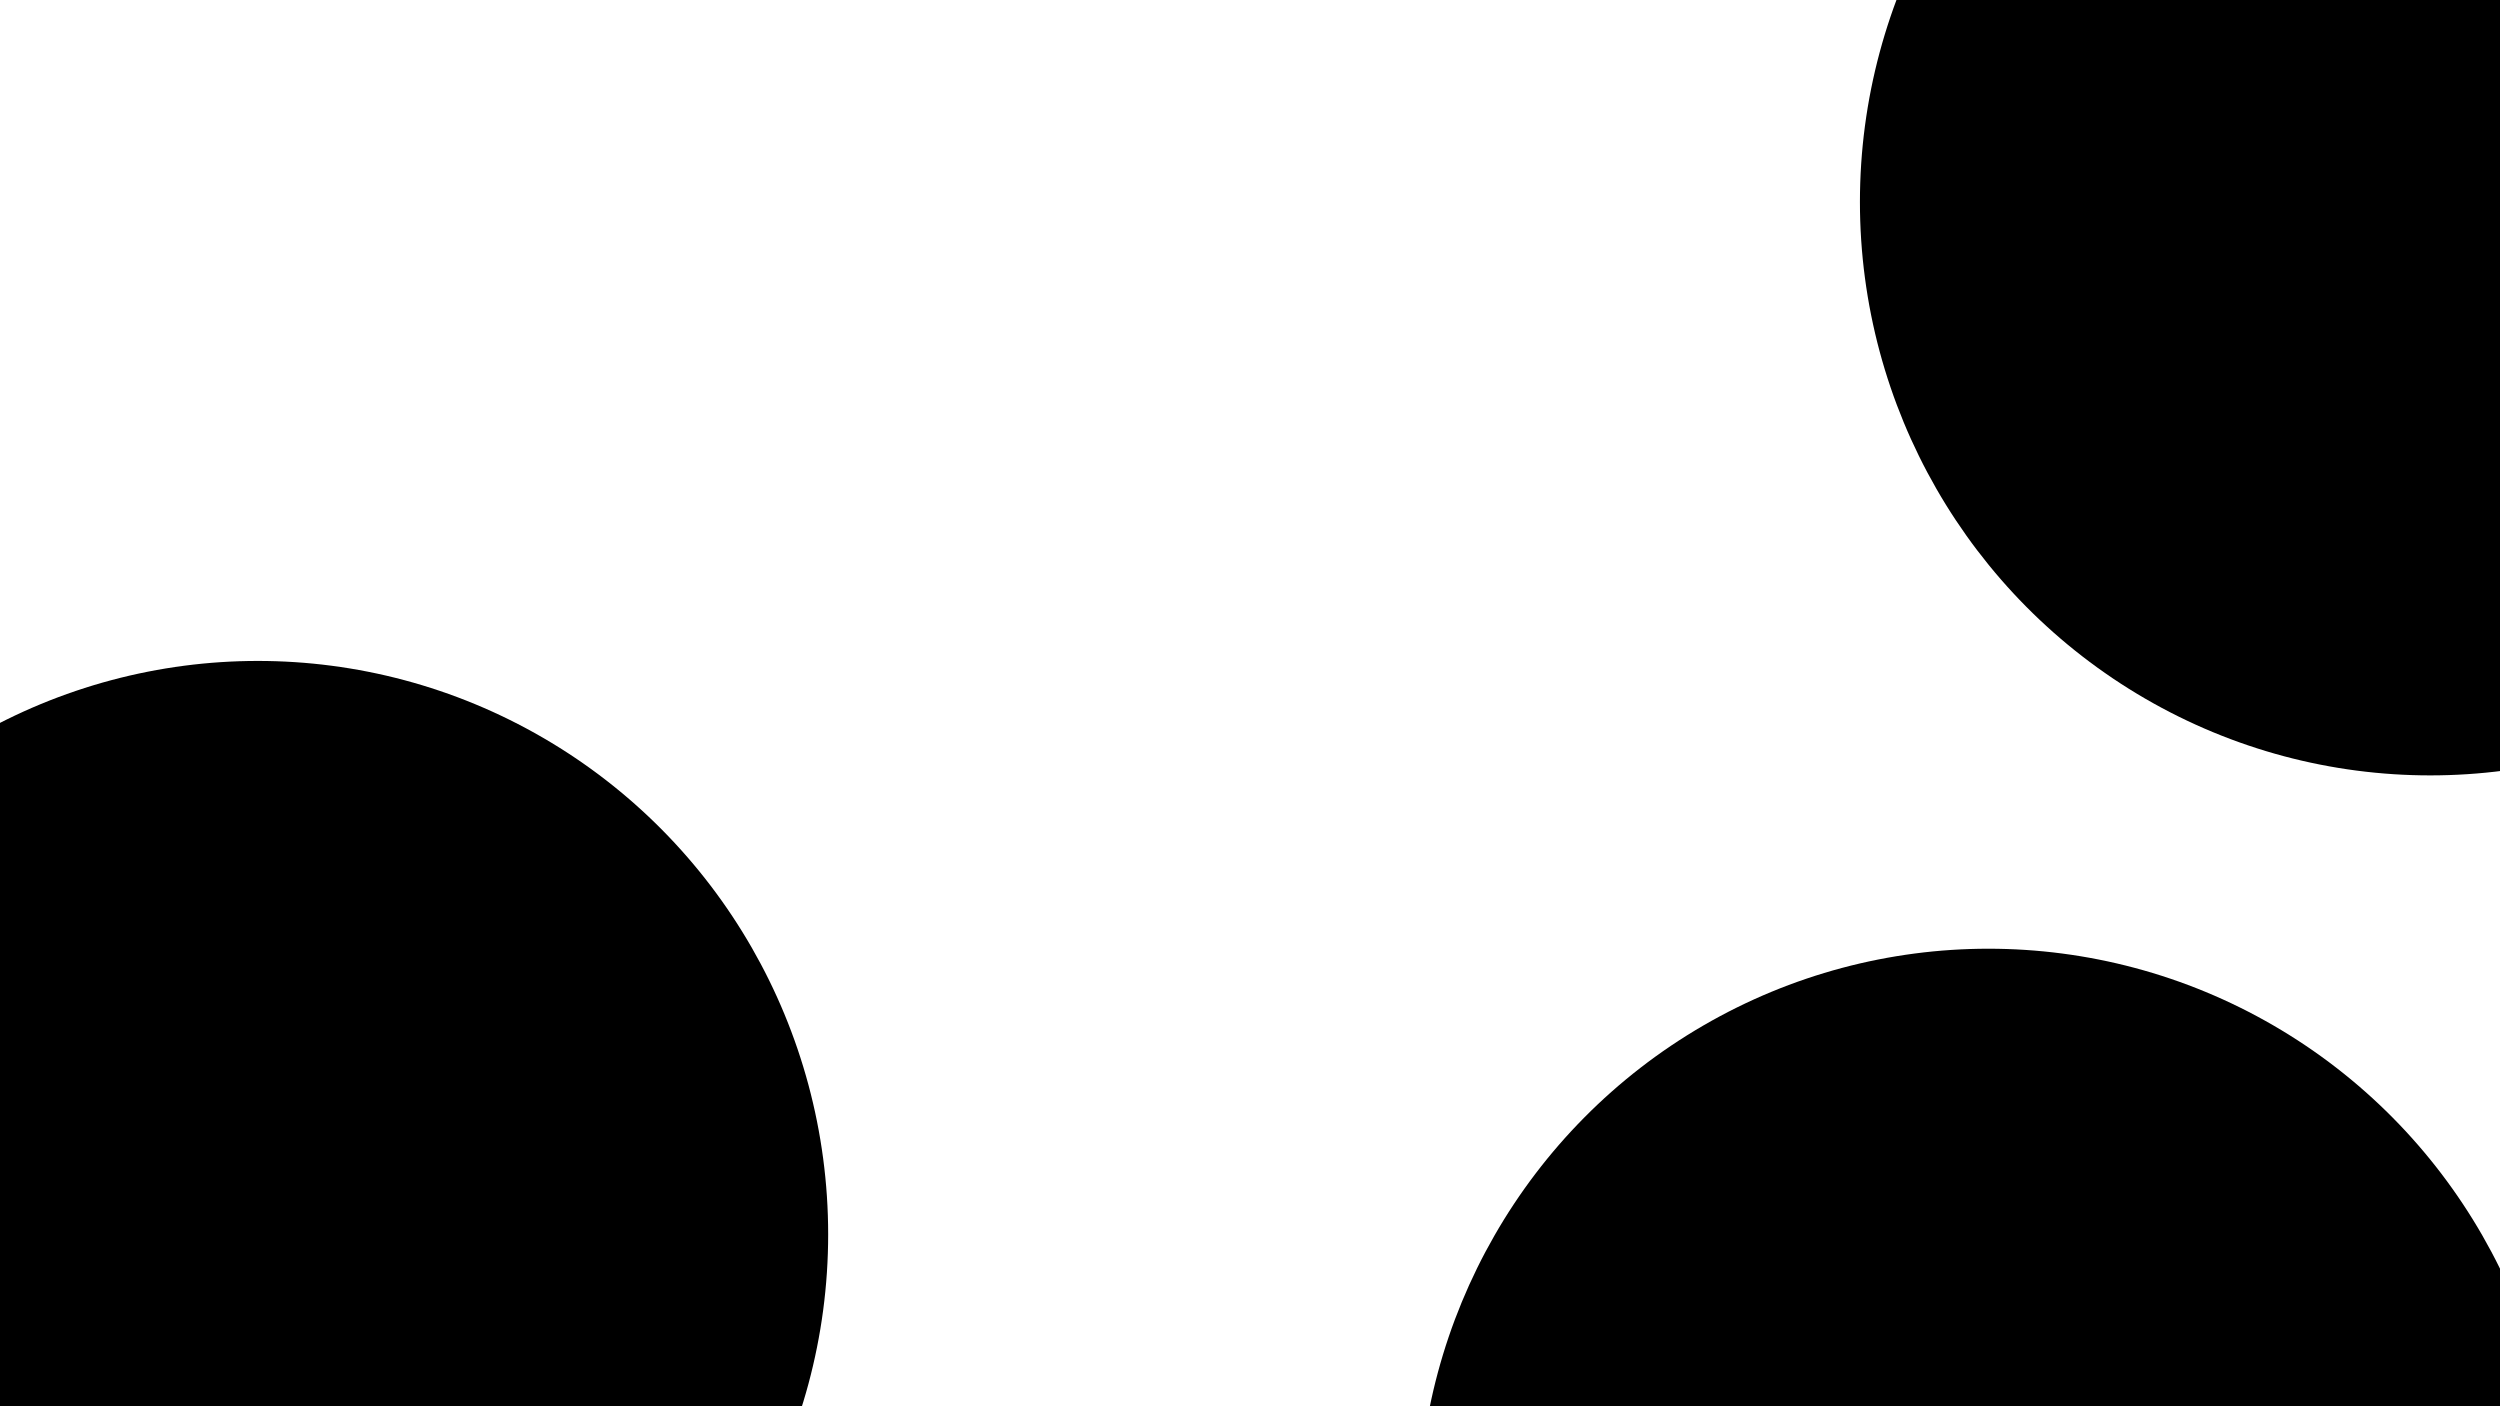 <svg xmlns="http://www.w3.org/2000/svg" version="1.1" xmlns:xlink="http://www.w3.org/1999/xlink" xmlns:svgjs="http://svgjs.dev/svgjs" viewBox="0 0 800 450" opacity="1"><defs><filter id="bbblurry-filter" x="-100%" y="-100%" width="400%" height="400%" filterUnits="objectBoundingBox" primitiveUnits="userSpaceOnUse" color-interpolation-filters="sRGB">
	<feGaussianBlur stdDeviation="22" x="0%" y="0%" width="100%" height="100%" in="SourceGraphic" edgeMode="none" result="blur"></feGaussianBlur></filter></defs><g filter="url(#bbblurry-filter)"><ellipse rx="182.5" ry="183.5" cx="636.297" cy="487.09" fill="hsl(37, 99%, 67%)"></ellipse><ellipse rx="182.5" ry="183.5" cx="777.677" cy="64.626" fill="hsl(67, 100%, 89%)"></ellipse><ellipse rx="182.5" ry="183.5" cx="82.513" cy="394.999" fill="hsla(207, 88%, 53%, 1.00)"></ellipse></g></svg>